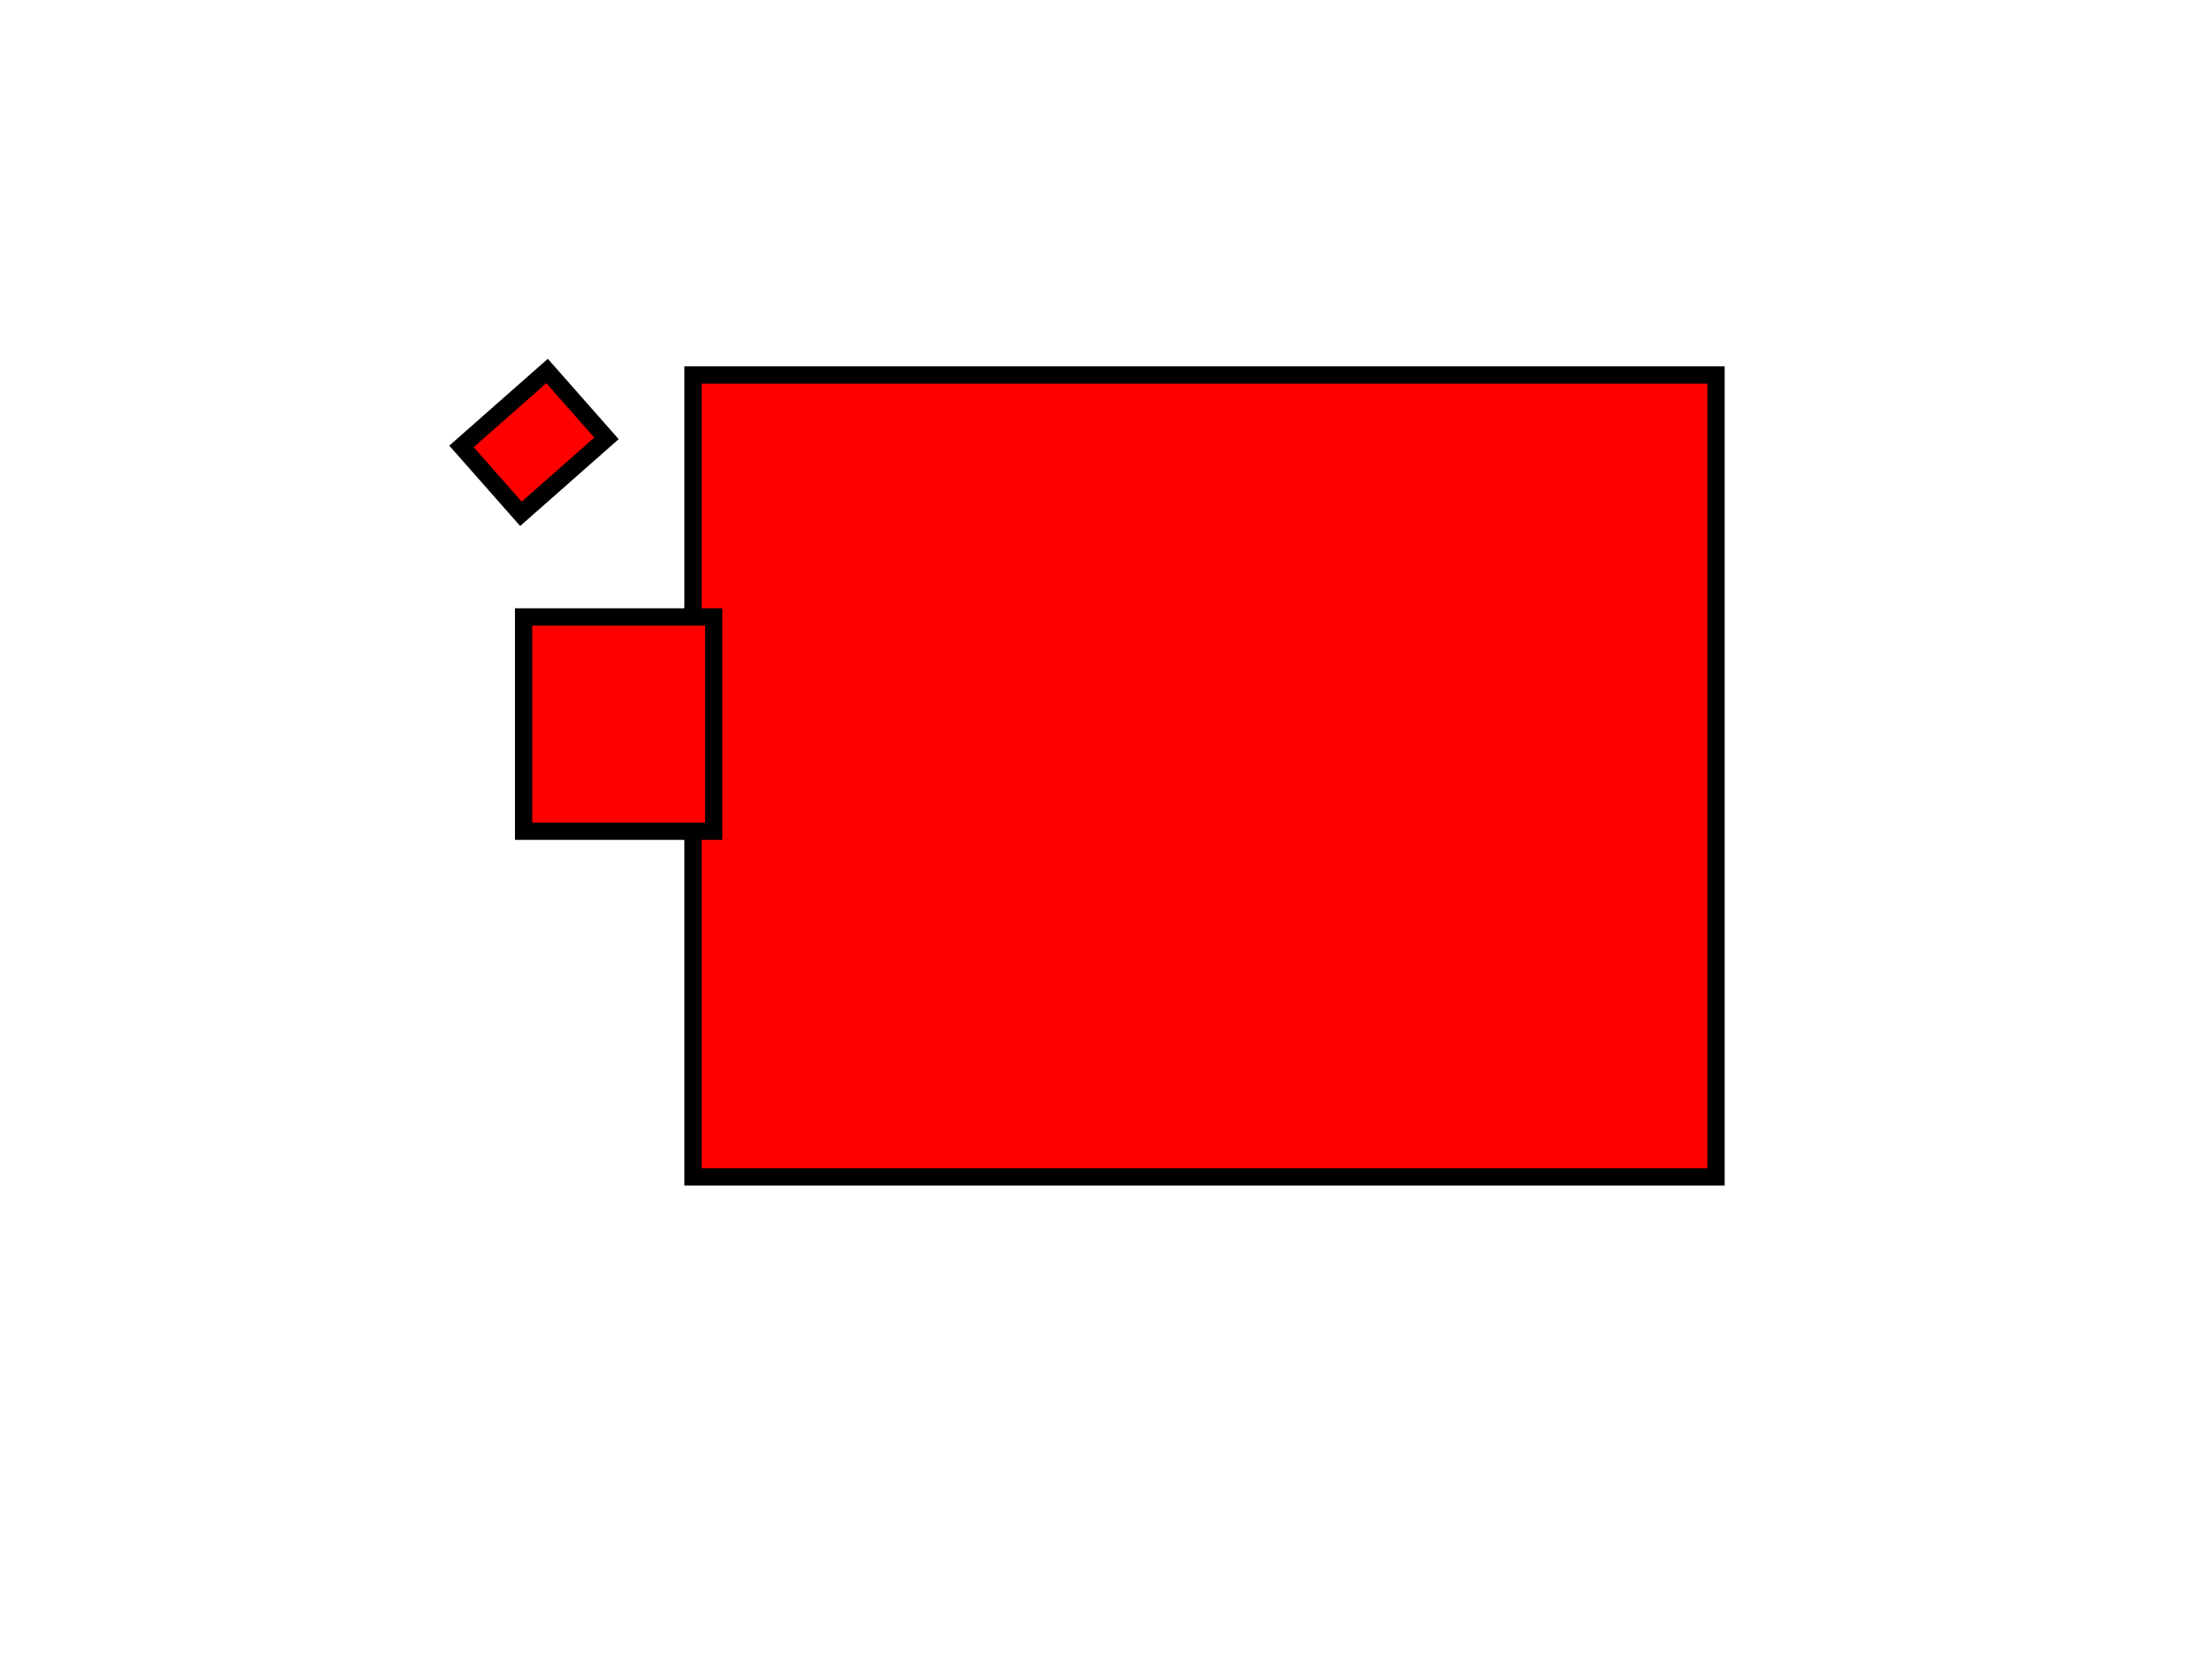 <?xml version="1.0"?>
<svg width="640" height="480" xmlns="http://www.w3.org/2000/svg" xmlns:svg="http://www.w3.org/2000/svg">
 <!-- Created with SVG-edit - https://github.com/SVG-Edit/svgedit-->
 <g class="layer">
  <title>Layer 1</title>
  <rect fill="#FF0000" height="232" id="svg_1" stroke="#000000" stroke-width="5" width="296" x="200.5" y="108.5"/>
  <rect fill="#FF0000" height="62" id="svg_2" stroke="#000000" stroke-width="5" width="55" x="151.5" y="178.5"/>
  <rect fill="#FF0000" height="33" id="svg_3" stroke="#000000" stroke-width="5" transform="rotate(48.601 154.5 128)" width="26" x="141.5" y="111.5"/>
 </g>
</svg>